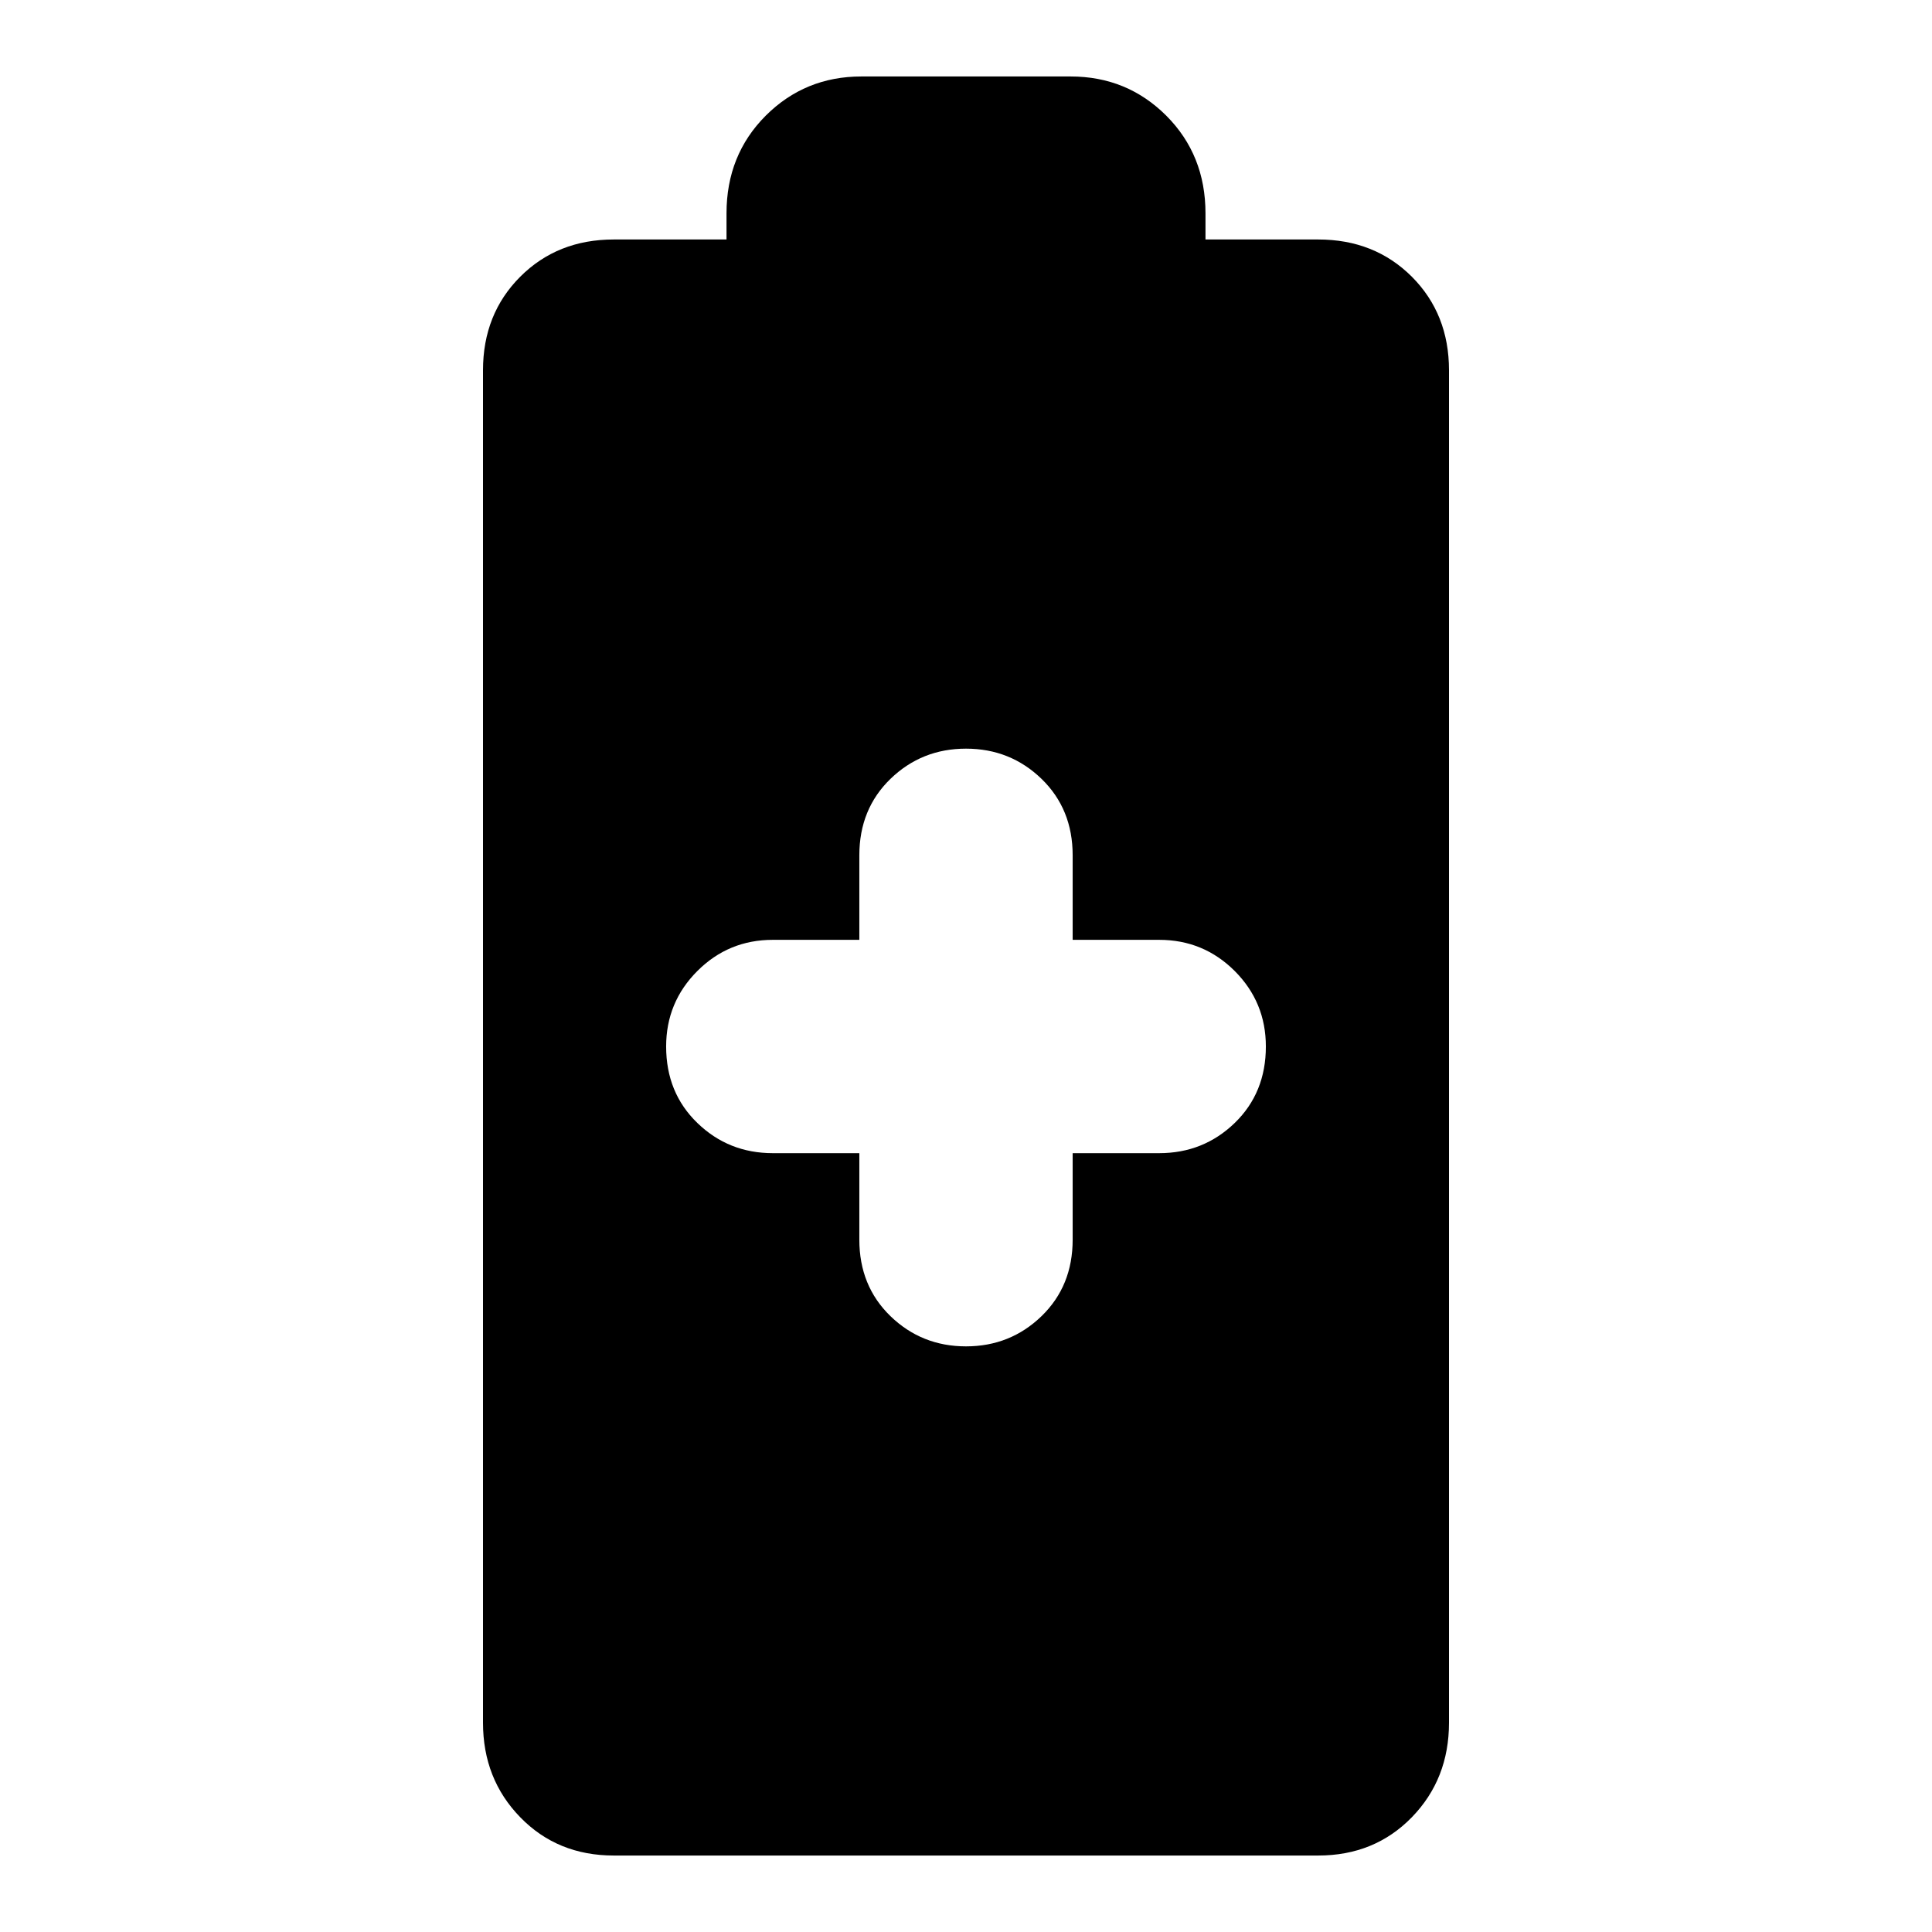 <svg xmlns="http://www.w3.org/2000/svg" height="24" width="24"><path d="M7.625 23.05Q6.925 23.05 6.463 22.575Q6 22.1 6 21.4V4.6Q6 3.9 6.463 3.437Q6.925 2.975 7.625 2.975H9.025V2.65Q9.025 1.925 9.512 1.437Q10 0.95 10.7 0.95H13.3Q14 0.95 14.488 1.437Q14.975 1.925 14.975 2.65V2.975H16.375Q17.075 2.975 17.538 3.437Q18 3.9 18 4.6V21.4Q18 22.1 17.538 22.575Q17.075 23.05 16.375 23.05ZM12 16.725Q12.55 16.725 12.938 16.35Q13.325 15.975 13.325 15.4V14.325H14.4Q14.95 14.325 15.338 13.95Q15.725 13.575 15.725 13Q15.725 12.45 15.338 12.062Q14.95 11.675 14.4 11.675H13.325V10.625Q13.325 10.05 12.938 9.675Q12.55 9.3 12 9.3Q11.45 9.3 11.062 9.675Q10.675 10.05 10.675 10.625V11.675H9.6Q9.05 11.675 8.663 12.062Q8.275 12.45 8.275 13Q8.275 13.575 8.663 13.95Q9.05 14.325 9.6 14.325H10.675V15.4Q10.675 15.975 11.062 16.35Q11.45 16.725 12 16.725Z"/></svg>